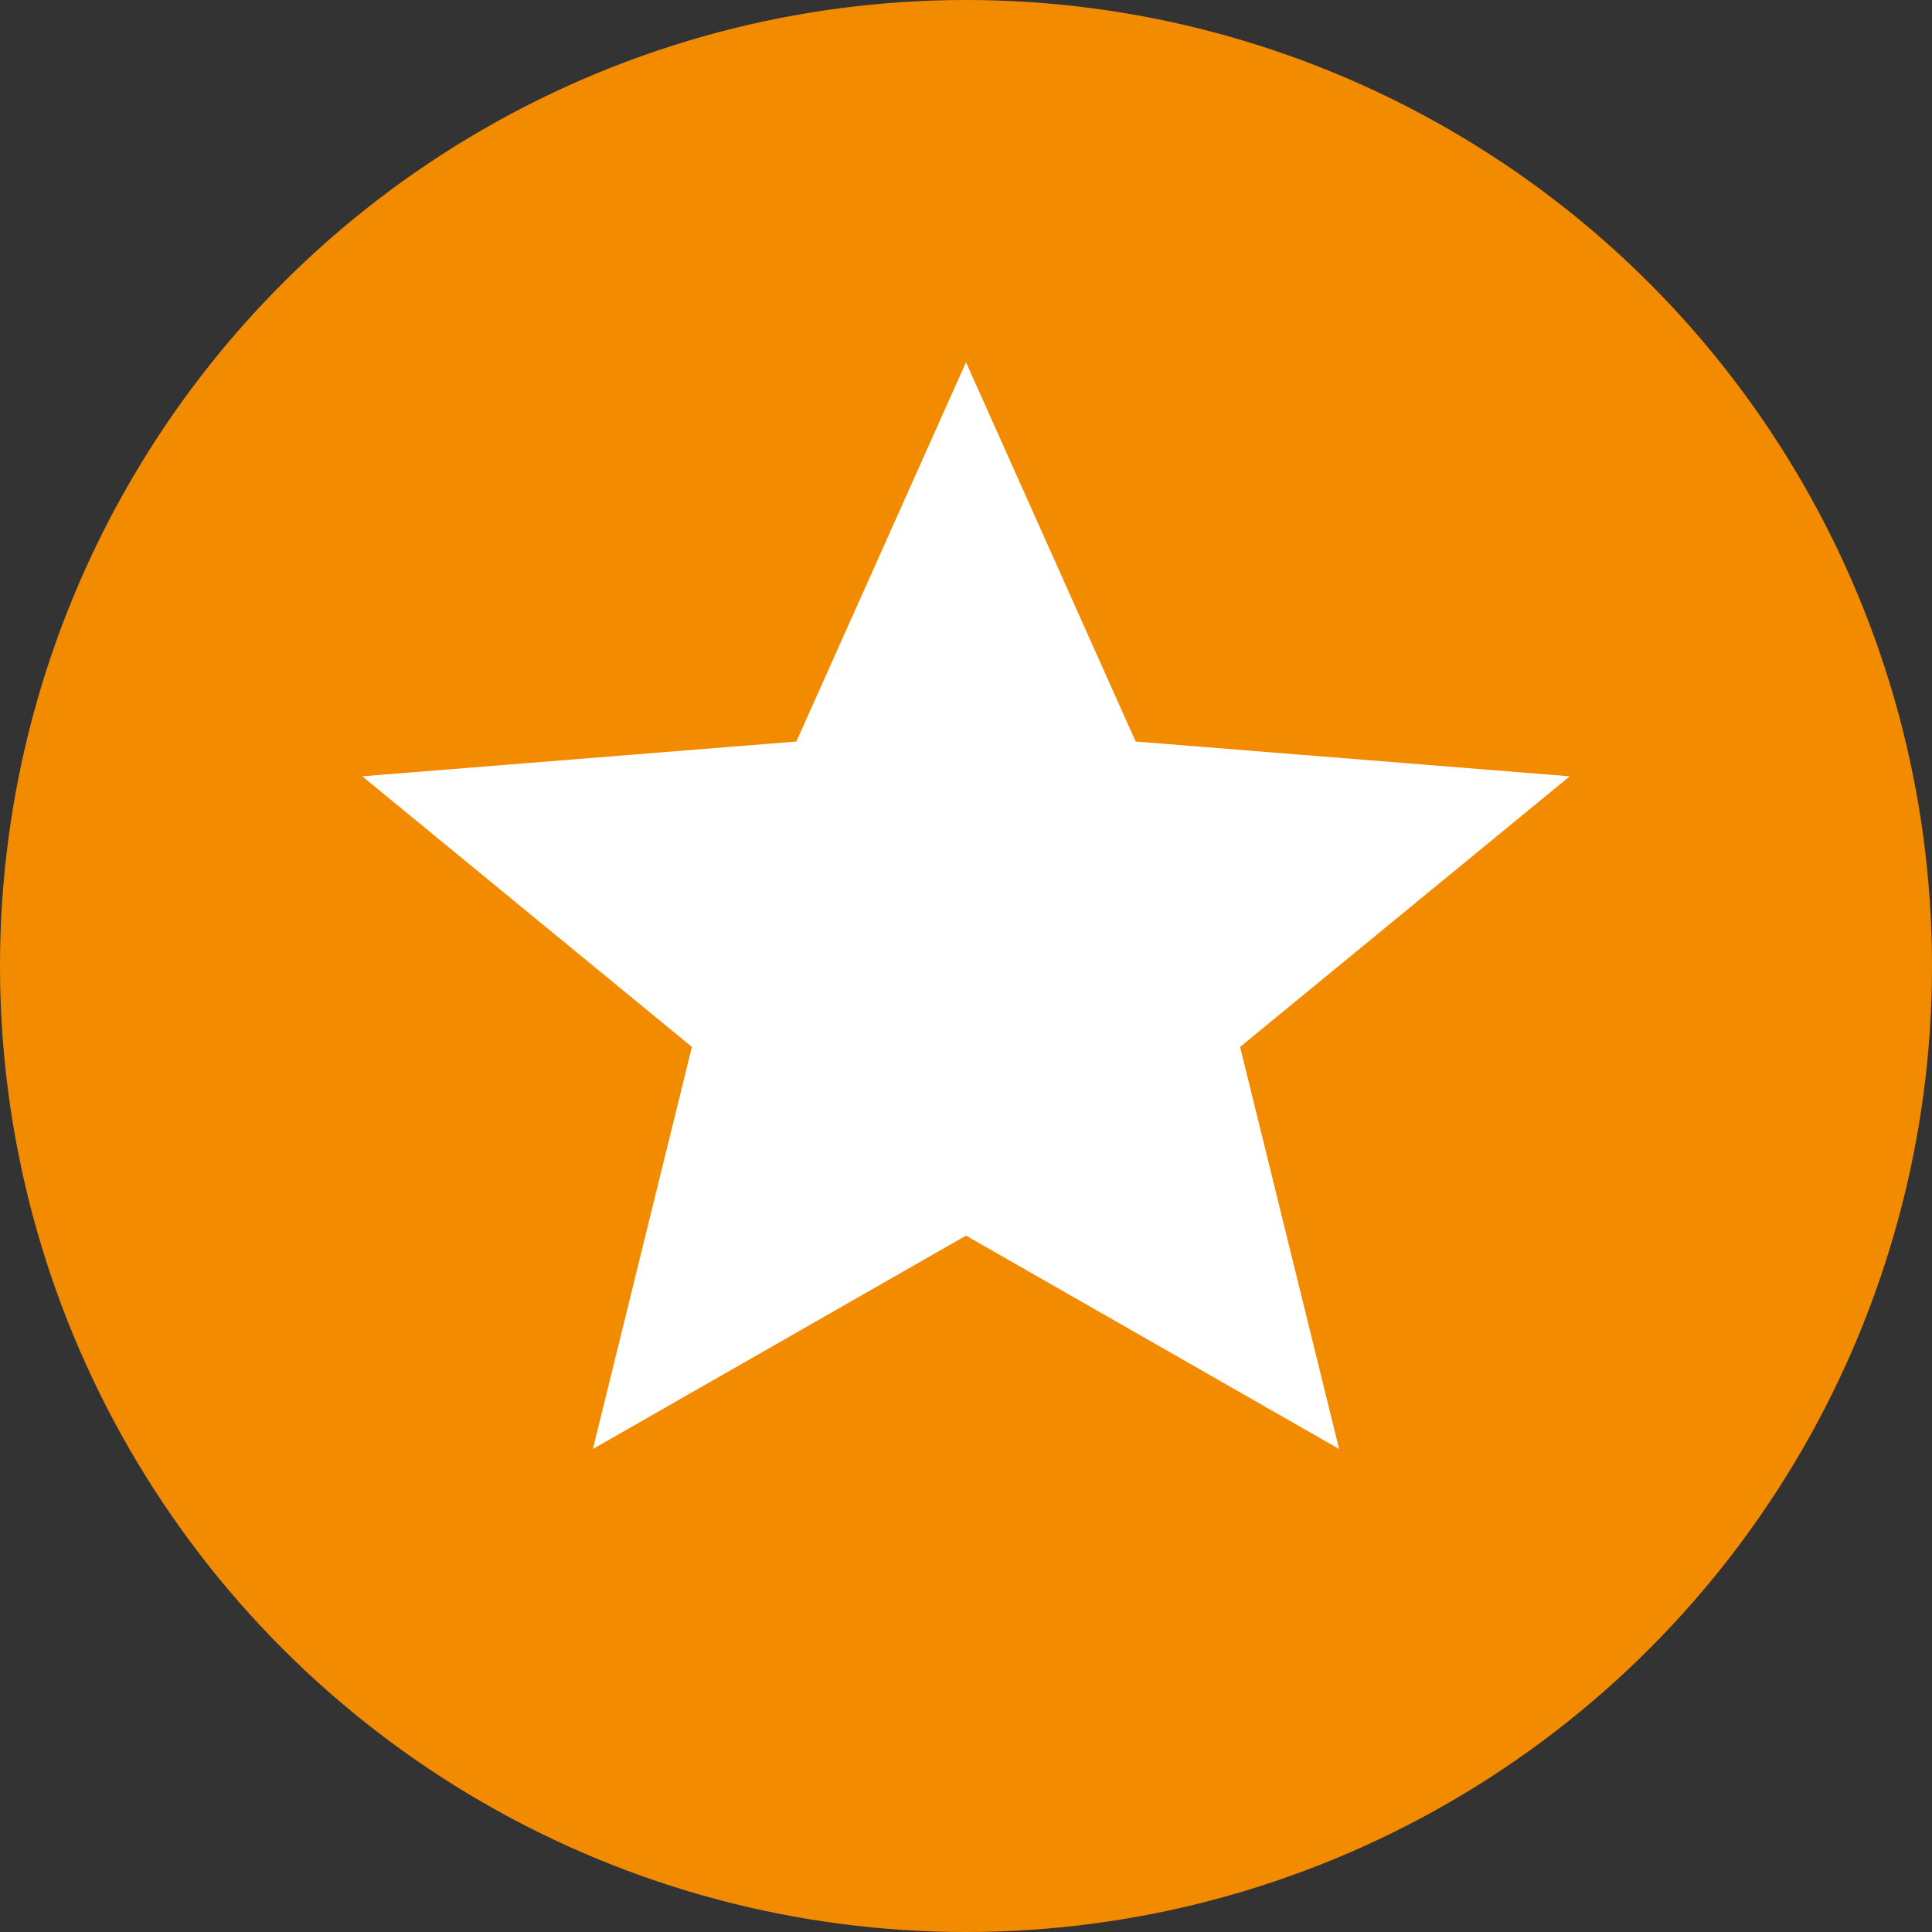 <svg width="16" height="16" viewBox="0 0 16 16" fill="none" xmlns="http://www.w3.org/2000/svg">
<rect x="0" y="0" width="16" height="16" fill="#333333" stroke="none"/>
<circle cx="8" cy="8" r="8" fill="#F38B00"/>
<path d="M8 10.233L11.09 12L10.27 8.67L13 6.429L9.405 6.141L8 3L6.595 6.141L3 6.429L5.73 8.67L4.91 12L8 10.233Z" fill="white"/>
</svg>
